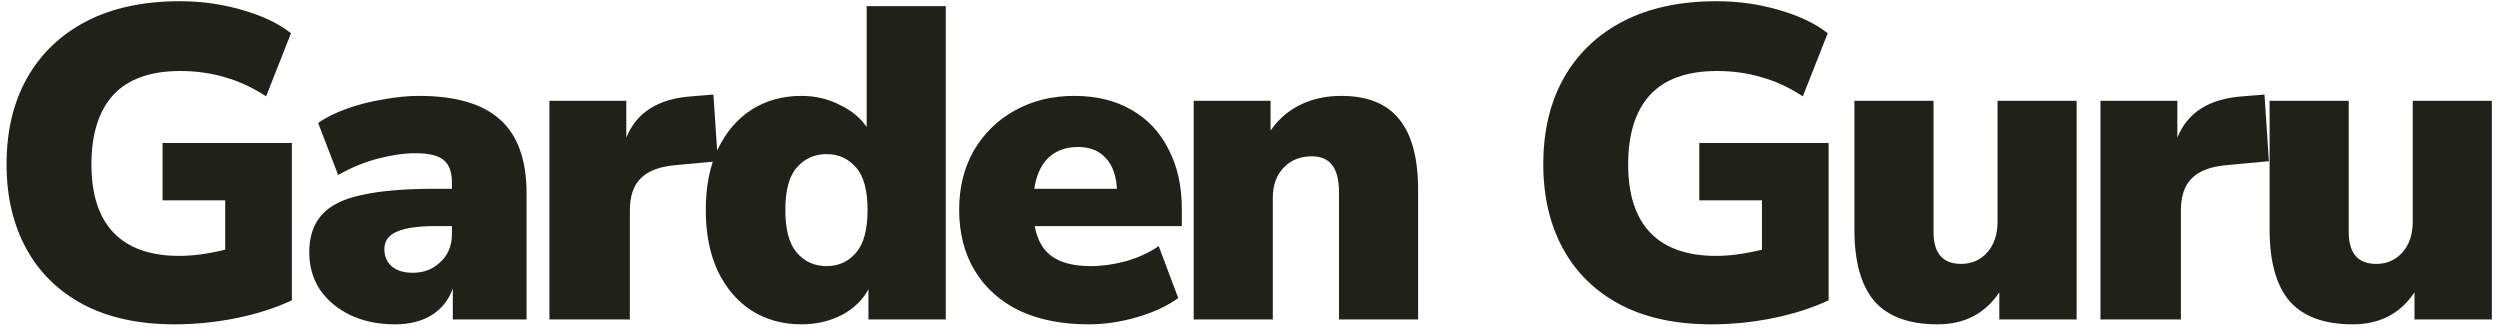 <svg width="180" height="24" viewBox="0 0 180 24" fill="none" xmlns="http://www.w3.org/2000/svg">
<path d="M12.568 23.352C9.987 23.352 7.789 22.872 5.976 21.912C4.184 20.952 2.819 19.608 1.88 17.88C0.941 16.152 0.472 14.136 0.472 11.832C0.472 9.443 0.963 7.373 1.944 5.624C2.947 3.853 4.376 2.488 6.232 1.528C8.088 0.568 10.328 0.088 12.952 0.088C14.531 0.088 16.035 0.301 17.464 0.728C18.893 1.133 20.056 1.688 20.952 2.392L19.16 6.936C18.179 6.296 17.187 5.837 16.184 5.56C15.181 5.261 14.115 5.112 12.984 5.112C10.829 5.112 9.219 5.688 8.152 6.84C7.107 7.992 6.584 9.656 6.584 11.832C6.584 14.008 7.117 15.651 8.184 16.76C9.251 17.869 10.829 18.424 12.92 18.424C13.901 18.424 15 18.275 16.216 17.976V14.424H11.704V10.296H21.016V21.624C19.821 22.179 18.488 22.605 17.016 22.904C15.544 23.203 14.061 23.352 12.568 23.352ZM28.442 23.352C27.226 23.352 26.149 23.128 25.21 22.68C24.293 22.232 23.568 21.624 23.034 20.856C22.522 20.067 22.266 19.171 22.266 18.168C22.266 17.037 22.565 16.141 23.162 15.48C23.76 14.797 24.72 14.317 26.042 14.04C27.365 13.741 29.125 13.592 31.322 13.592H32.538V13.144C32.538 12.376 32.336 11.832 31.93 11.512C31.546 11.192 30.874 11.032 29.914 11.032C29.104 11.032 28.208 11.16 27.226 11.416C26.245 11.672 25.285 12.067 24.346 12.6L22.906 8.856C23.44 8.472 24.122 8.131 24.954 7.832C25.786 7.533 26.661 7.309 27.578 7.16C28.496 6.989 29.36 6.904 30.17 6.904C32.794 6.904 34.736 7.469 35.994 8.6C37.274 9.731 37.914 11.512 37.914 13.944V23H32.602V20.76C32.325 21.571 31.824 22.211 31.098 22.68C30.373 23.128 29.488 23.352 28.442 23.352ZM29.722 19.64C30.512 19.64 31.173 19.384 31.706 18.872C32.261 18.36 32.538 17.688 32.538 16.856V16.28H31.322C30.064 16.28 29.136 16.419 28.538 16.696C27.962 16.952 27.674 17.368 27.674 17.944C27.674 18.435 27.845 18.84 28.186 19.16C28.549 19.48 29.061 19.64 29.722 19.64ZM39.558 23V7.256H45.094V9.912C45.819 8.099 47.387 7.107 49.798 6.936L51.366 6.808L51.686 11.608L48.582 11.896C47.451 12.003 46.63 12.323 46.118 12.856C45.606 13.368 45.35 14.136 45.35 15.16V23H39.558ZM57.696 23.352C56.352 23.352 55.157 23.021 54.111 22.36C53.087 21.699 52.277 20.749 51.679 19.512C51.103 18.275 50.816 16.813 50.816 15.128C50.816 13.421 51.103 11.96 51.679 10.744C52.277 9.507 53.087 8.557 54.111 7.896C55.157 7.235 56.352 6.904 57.696 6.904C58.698 6.904 59.615 7.117 60.447 7.544C61.301 7.949 61.952 8.483 62.4 9.144V0.44H68.096V23H62.528V20.824C62.122 21.592 61.482 22.211 60.608 22.68C59.733 23.128 58.762 23.352 57.696 23.352ZM59.52 19.16C60.373 19.16 61.077 18.84 61.632 18.2C62.186 17.56 62.464 16.536 62.464 15.128C62.464 13.699 62.186 12.675 61.632 12.056C61.077 11.416 60.373 11.096 59.52 11.096C58.645 11.096 57.93 11.416 57.376 12.056C56.821 12.675 56.544 13.699 56.544 15.128C56.544 16.536 56.821 17.56 57.376 18.2C57.93 18.84 58.645 19.16 59.52 19.16ZM78.371 23.352C76.451 23.352 74.787 23.021 73.379 22.36C71.993 21.677 70.926 20.717 70.179 19.48C69.433 18.243 69.059 16.781 69.059 15.096C69.059 13.496 69.411 12.077 70.115 10.84C70.841 9.603 71.822 8.643 73.059 7.96C74.318 7.256 75.747 6.904 77.347 6.904C78.926 6.904 80.291 7.235 81.443 7.896C82.617 8.557 83.513 9.507 84.131 10.744C84.771 11.96 85.091 13.389 85.091 15.032V16.28H74.499C74.691 17.304 75.118 18.04 75.779 18.488C76.441 18.936 77.358 19.16 78.531 19.16C79.342 19.16 80.185 19.043 81.059 18.808C81.955 18.552 82.745 18.189 83.427 17.72L84.835 21.464C84.025 22.04 83.033 22.499 81.859 22.84C80.686 23.181 79.523 23.352 78.371 23.352ZM77.603 10.584C76.75 10.584 76.046 10.84 75.491 11.352C74.958 11.864 74.617 12.611 74.467 13.592H80.419C80.355 12.589 80.078 11.843 79.587 11.352C79.118 10.84 78.457 10.584 77.603 10.584ZM85.945 23V7.256H91.481V9.4C92.036 8.589 92.751 7.971 93.625 7.544C94.5 7.117 95.481 6.904 96.569 6.904C98.447 6.904 99.833 7.459 100.729 8.568C101.647 9.677 102.105 11.384 102.105 13.688V23H96.409V13.912C96.409 12.952 96.239 12.269 95.897 11.864C95.577 11.459 95.097 11.256 94.457 11.256C93.604 11.256 92.921 11.533 92.409 12.088C91.897 12.621 91.641 13.347 91.641 14.264V23H85.945ZM123.212 23.352C120.63 23.352 118.433 22.872 116.62 21.912C114.828 20.952 113.462 19.608 112.524 17.88C111.585 16.152 111.116 14.136 111.116 11.832C111.116 9.443 111.606 7.373 112.588 5.624C113.59 3.853 115.02 2.488 116.876 1.528C118.732 0.568 120.972 0.088 123.596 0.088C125.174 0.088 126.678 0.301 128.108 0.728C129.537 1.133 130.7 1.688 131.596 2.392L129.804 6.936C128.822 6.296 127.83 5.837 126.828 5.56C125.825 5.261 124.758 5.112 123.628 5.112C121.473 5.112 119.862 5.688 118.796 6.84C117.75 7.992 117.228 9.656 117.228 11.832C117.228 14.008 117.761 15.651 118.828 16.76C119.894 17.869 121.473 18.424 123.564 18.424C124.545 18.424 125.644 18.275 126.86 17.976V14.424H122.348V10.296H131.66V21.624C130.465 22.179 129.132 22.605 127.66 22.904C126.188 23.203 124.705 23.352 123.212 23.352ZM139.502 23.352C137.454 23.352 135.939 22.797 134.958 21.688C133.998 20.557 133.518 18.84 133.518 16.536V7.256H139.214V16.696C139.214 18.232 139.875 19 141.198 19C141.966 19 142.595 18.723 143.086 18.168C143.577 17.613 143.822 16.877 143.822 15.96V7.256H149.518V23H143.95V21.048C142.926 22.584 141.443 23.352 139.502 23.352ZM151.233 23V7.256H156.769V9.912C157.494 8.099 159.062 7.107 161.473 6.936L163.041 6.808L163.361 11.608L160.257 11.896C159.126 12.003 158.305 12.323 157.793 12.856C157.281 13.368 157.025 14.136 157.025 15.16V23H151.233ZM169.396 23.352C167.348 23.352 165.833 22.797 164.852 21.688C163.892 20.557 163.412 18.84 163.412 16.536V7.256H169.108V16.696C169.108 18.232 169.769 19 171.092 19C171.86 19 172.489 18.723 172.98 18.168C173.47 17.613 173.716 16.877 173.716 15.96V7.256H179.412V23H173.844V21.048C172.82 22.584 171.337 23.352 169.396 23.352Z" fill="#20221A"/>
</svg>
